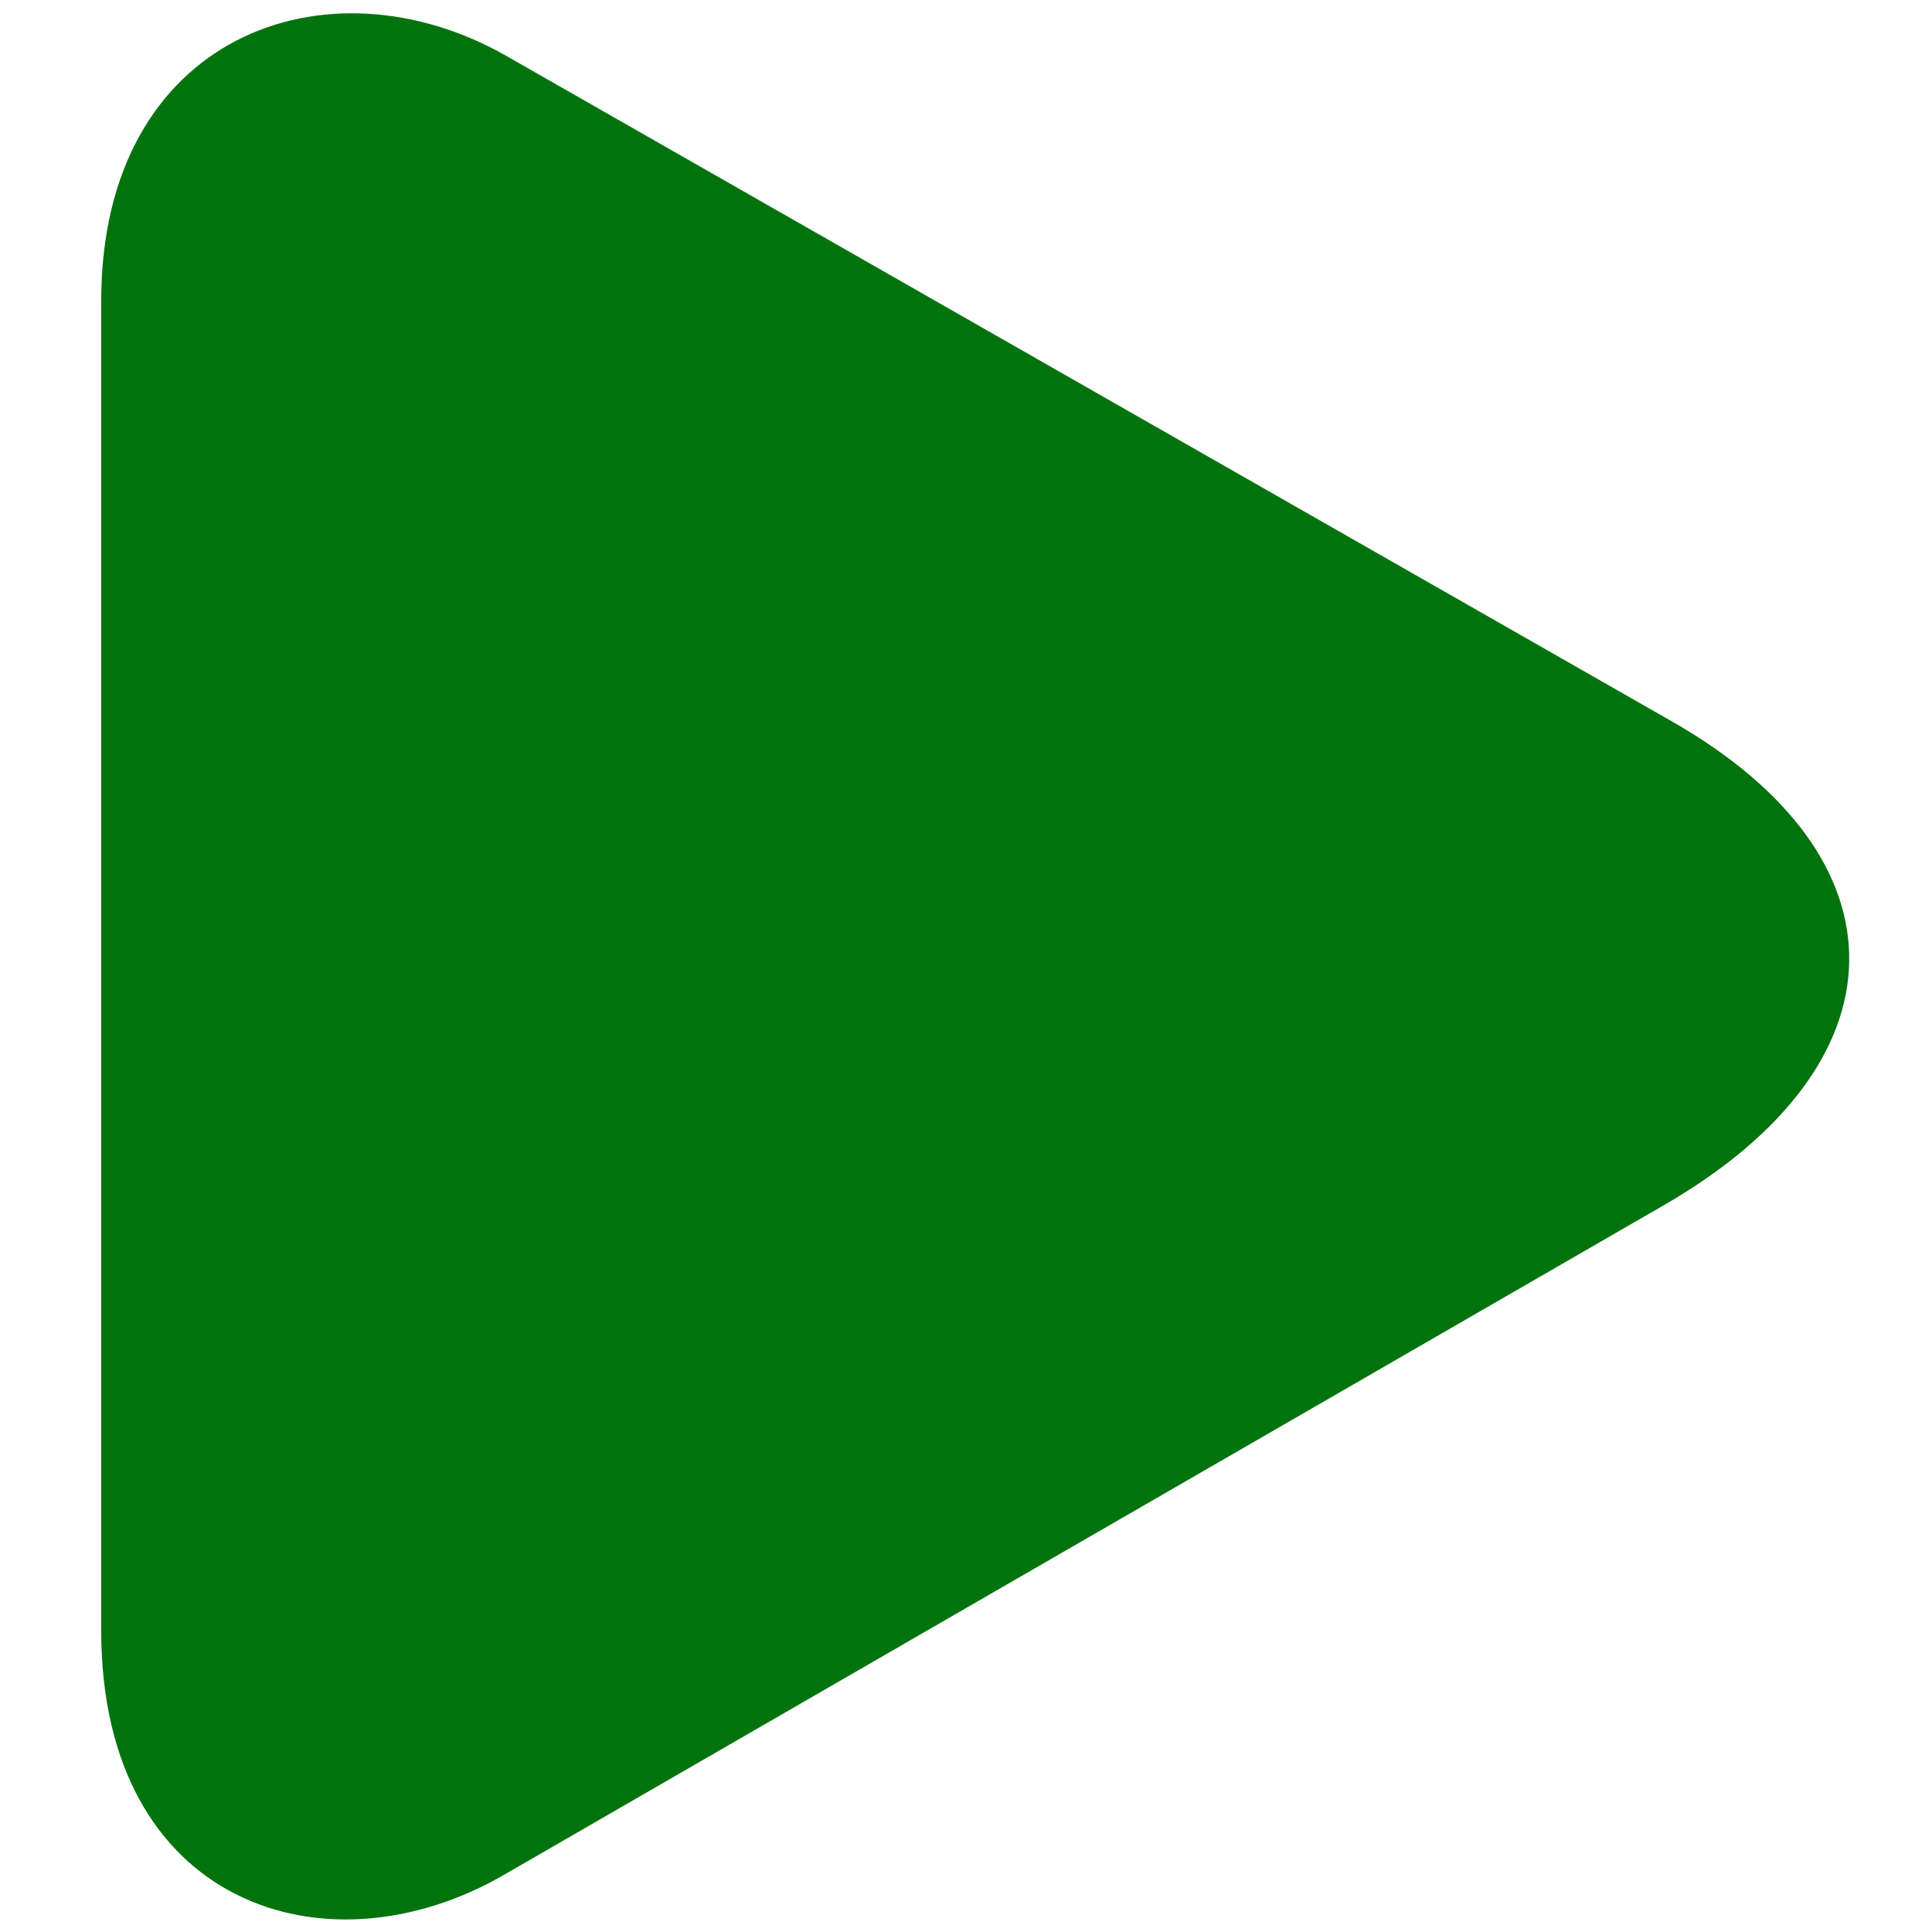 <svg version="1.1" xmlns="http://www.w3.org/2000/svg" xmlns:xlink="http://www.w3.org/1999/xlink" width="74.323" height="74.322" viewBox="0,0,74.323,74.322"><g transform="translate(-202.839,-142.839)"><g stroke="none" stroke-width="0" stroke-miterlimit="10"><path d="M202.839,217.161v-74.322h74.323v74.322z" fill="none"/><path d="M206.733,154.413c0,-10.217 8.692,-13.358 15.596,-9.417c8.452,4.826 29.808,17.02 44.829,25.596c9.218,5.263 9.067,13.195 -0.306,18.607c-15.041,8.684 -36.239,20.922 -44.632,25.768c-6.865,3.963 -15.487,1.135 -15.487,-9.398c0,0 0,-41.426 0,-51.156z" fill="#03730e"/></g></g></svg><!--rotationCenter:37.161235000000005:37.16123500000003-->